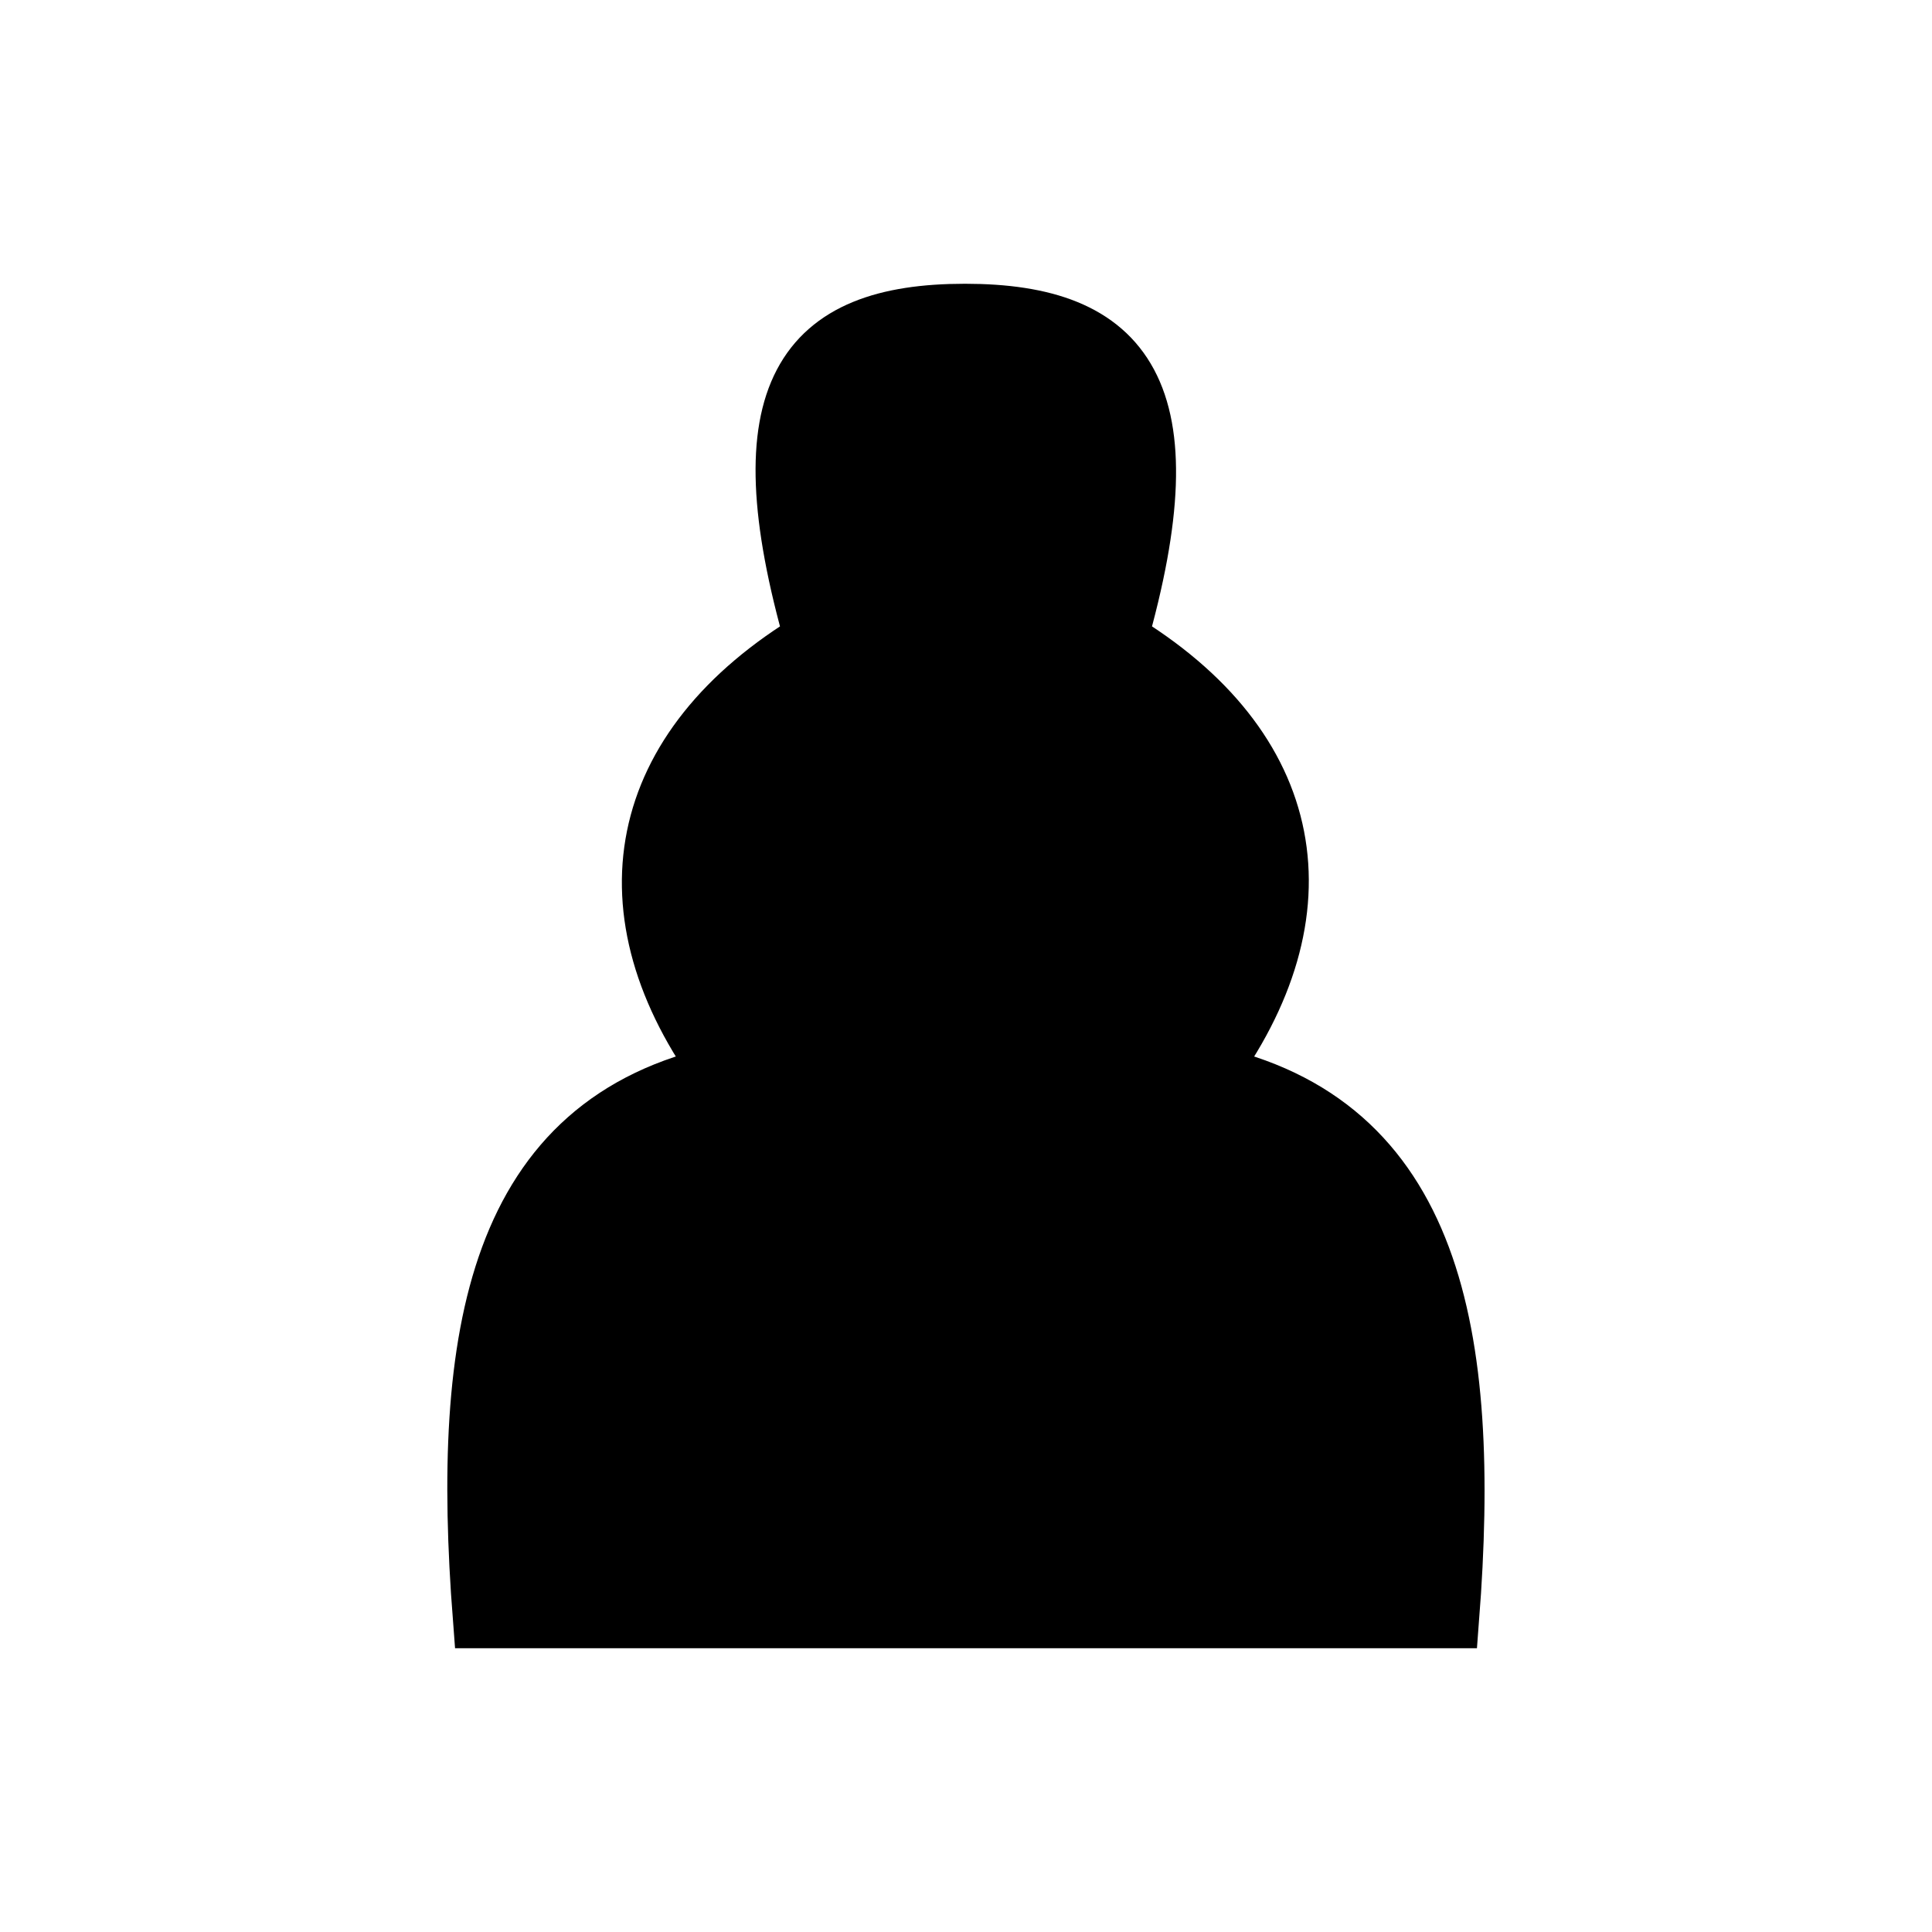 <?xml version="1.0" encoding="UTF-8" standalone="no"?>
<!-- Created with Inkscape (http://www.inkscape.org/) -->

<svg
   xmlns:dc="http://purl.org/dc/elements/1.1/"
   xmlns:cc="http://creativecommons.org/ns#"
   xmlns:rdf="http://www.w3.org/1999/02/22-rdf-syntax-ns#"
   xmlns:svg="http://www.w3.org/2000/svg"
   xmlns="http://www.w3.org/2000/svg"
   xmlns:sodipodi="http://sodipodi.sourceforge.net/DTD/sodipodi-0.dtd"
   xmlns:inkscape="http://www.inkscape.org/namespaces/inkscape"
   width="64px"
   height="64px"
   id="svg2984"
   version="1.1"
   inkscape:version="0.48.4 r9939"
   sodipodi:docname="bp.svg">
  <defs
     id="defs2986" />
  <sodipodi:namedview
     id="base"
     pagecolor="#ffffff"
     bordercolor="#666666"
     borderopacity="1.0"
     inkscape:pageopacity="0.0"
     inkscape:pageshadow="2"
     inkscape:zoom="7.7781746"
     inkscape:cx="37.809237"
     inkscape:cy="35.9964"
     inkscape:current-layer="layer1"
     showgrid="true"
     inkscape:document-units="px"
     inkscape:grid-bbox="true"
     showguides="false"
     inkscape:window-width="761"
     inkscape:window-height="678"
     inkscape:window-x="265"
     inkscape:window-y="130"
     inkscape:window-maximized="1">
    <inkscape:grid
       type="xygrid"
       id="grid2998"
       empspacing="2"
       visible="true"
       enabled="true"
       snapvisiblegridlinesonly="true" />
  </sodipodi:namedview>
  <g
     id="layer1"
     inkscape:label="Layer 1"
     inkscape:groupmode="layer">
    <path
       id="path2996-4"
       style="fill:#000000;stroke:#000000;stroke-width:2;stroke-linecap:butt;stroke-linejoin:miter;stroke-opacity:1;stroke-miterlimit:4;stroke-dasharray:none;fill-opacity:1"
       d="M 48,53.6 C 48.728,44.16 47.446,37.186 39.932,35.6 43.932,30.2 43,24.8 37,21.2 39.361,12.961 37.239,10.4 31.966,10.4 26.693,10.4 24.639,12.961 27,21.2 c -6,3.6 -7,9 -3,14.4 -7.514,1.586 -8.728,8.56 -8,18 l 15.966,0 z"
       inkscape:connector-curvature="0"
       sodipodi:nodetypes="cccsccccc" />
  </g>
</svg>
